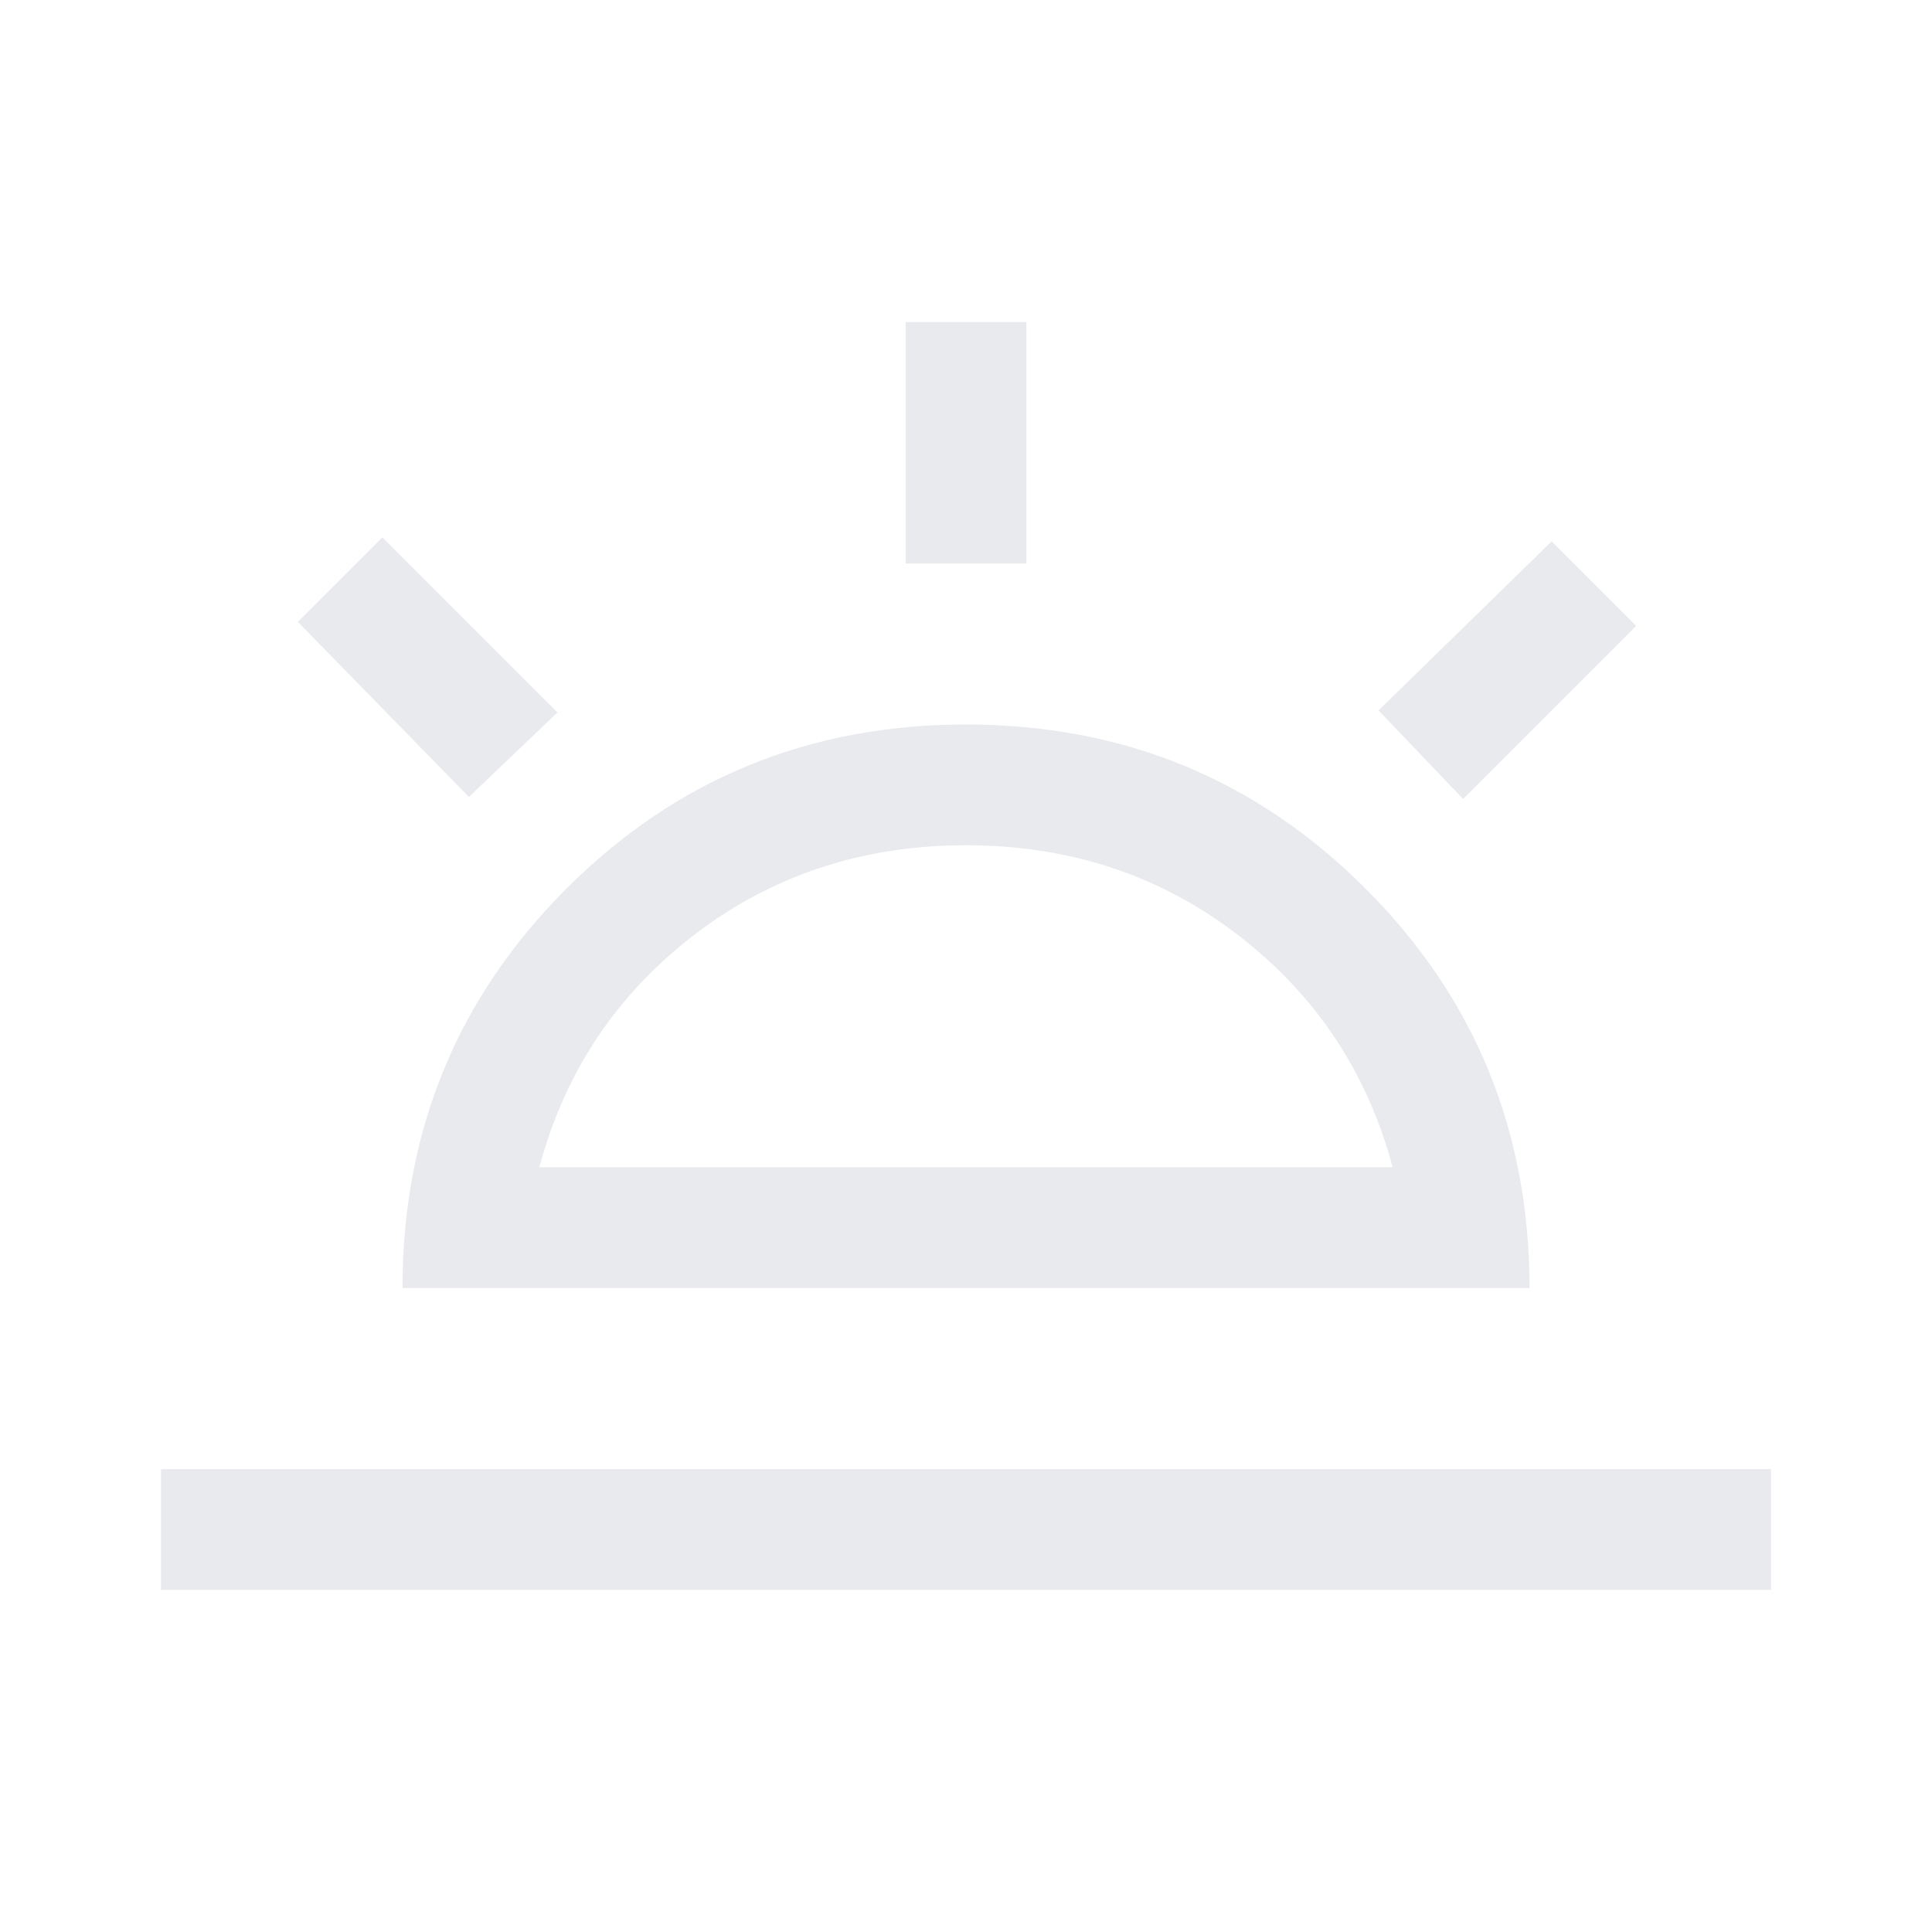<svg xmlns="http://www.w3.org/2000/svg" height="48px" viewBox="0 -960 960 960" width="48px" fill="#e8eaed"><path d="m727-563-42-44 86-84 42 42-86 86ZM80-170v-60h800v60H80Zm370-510v-120h60v120h-60ZM233-564l-85-87 42-42 87 87-44 42Zm35 184h424q-19-71-77-115.5T480-540q-77 0-135 44.5T268-380Zm-68 60q0-117 81.5-198.5T480-600q117 0 198.5 81.5T760-320H200Zm280-60Z"/></svg>